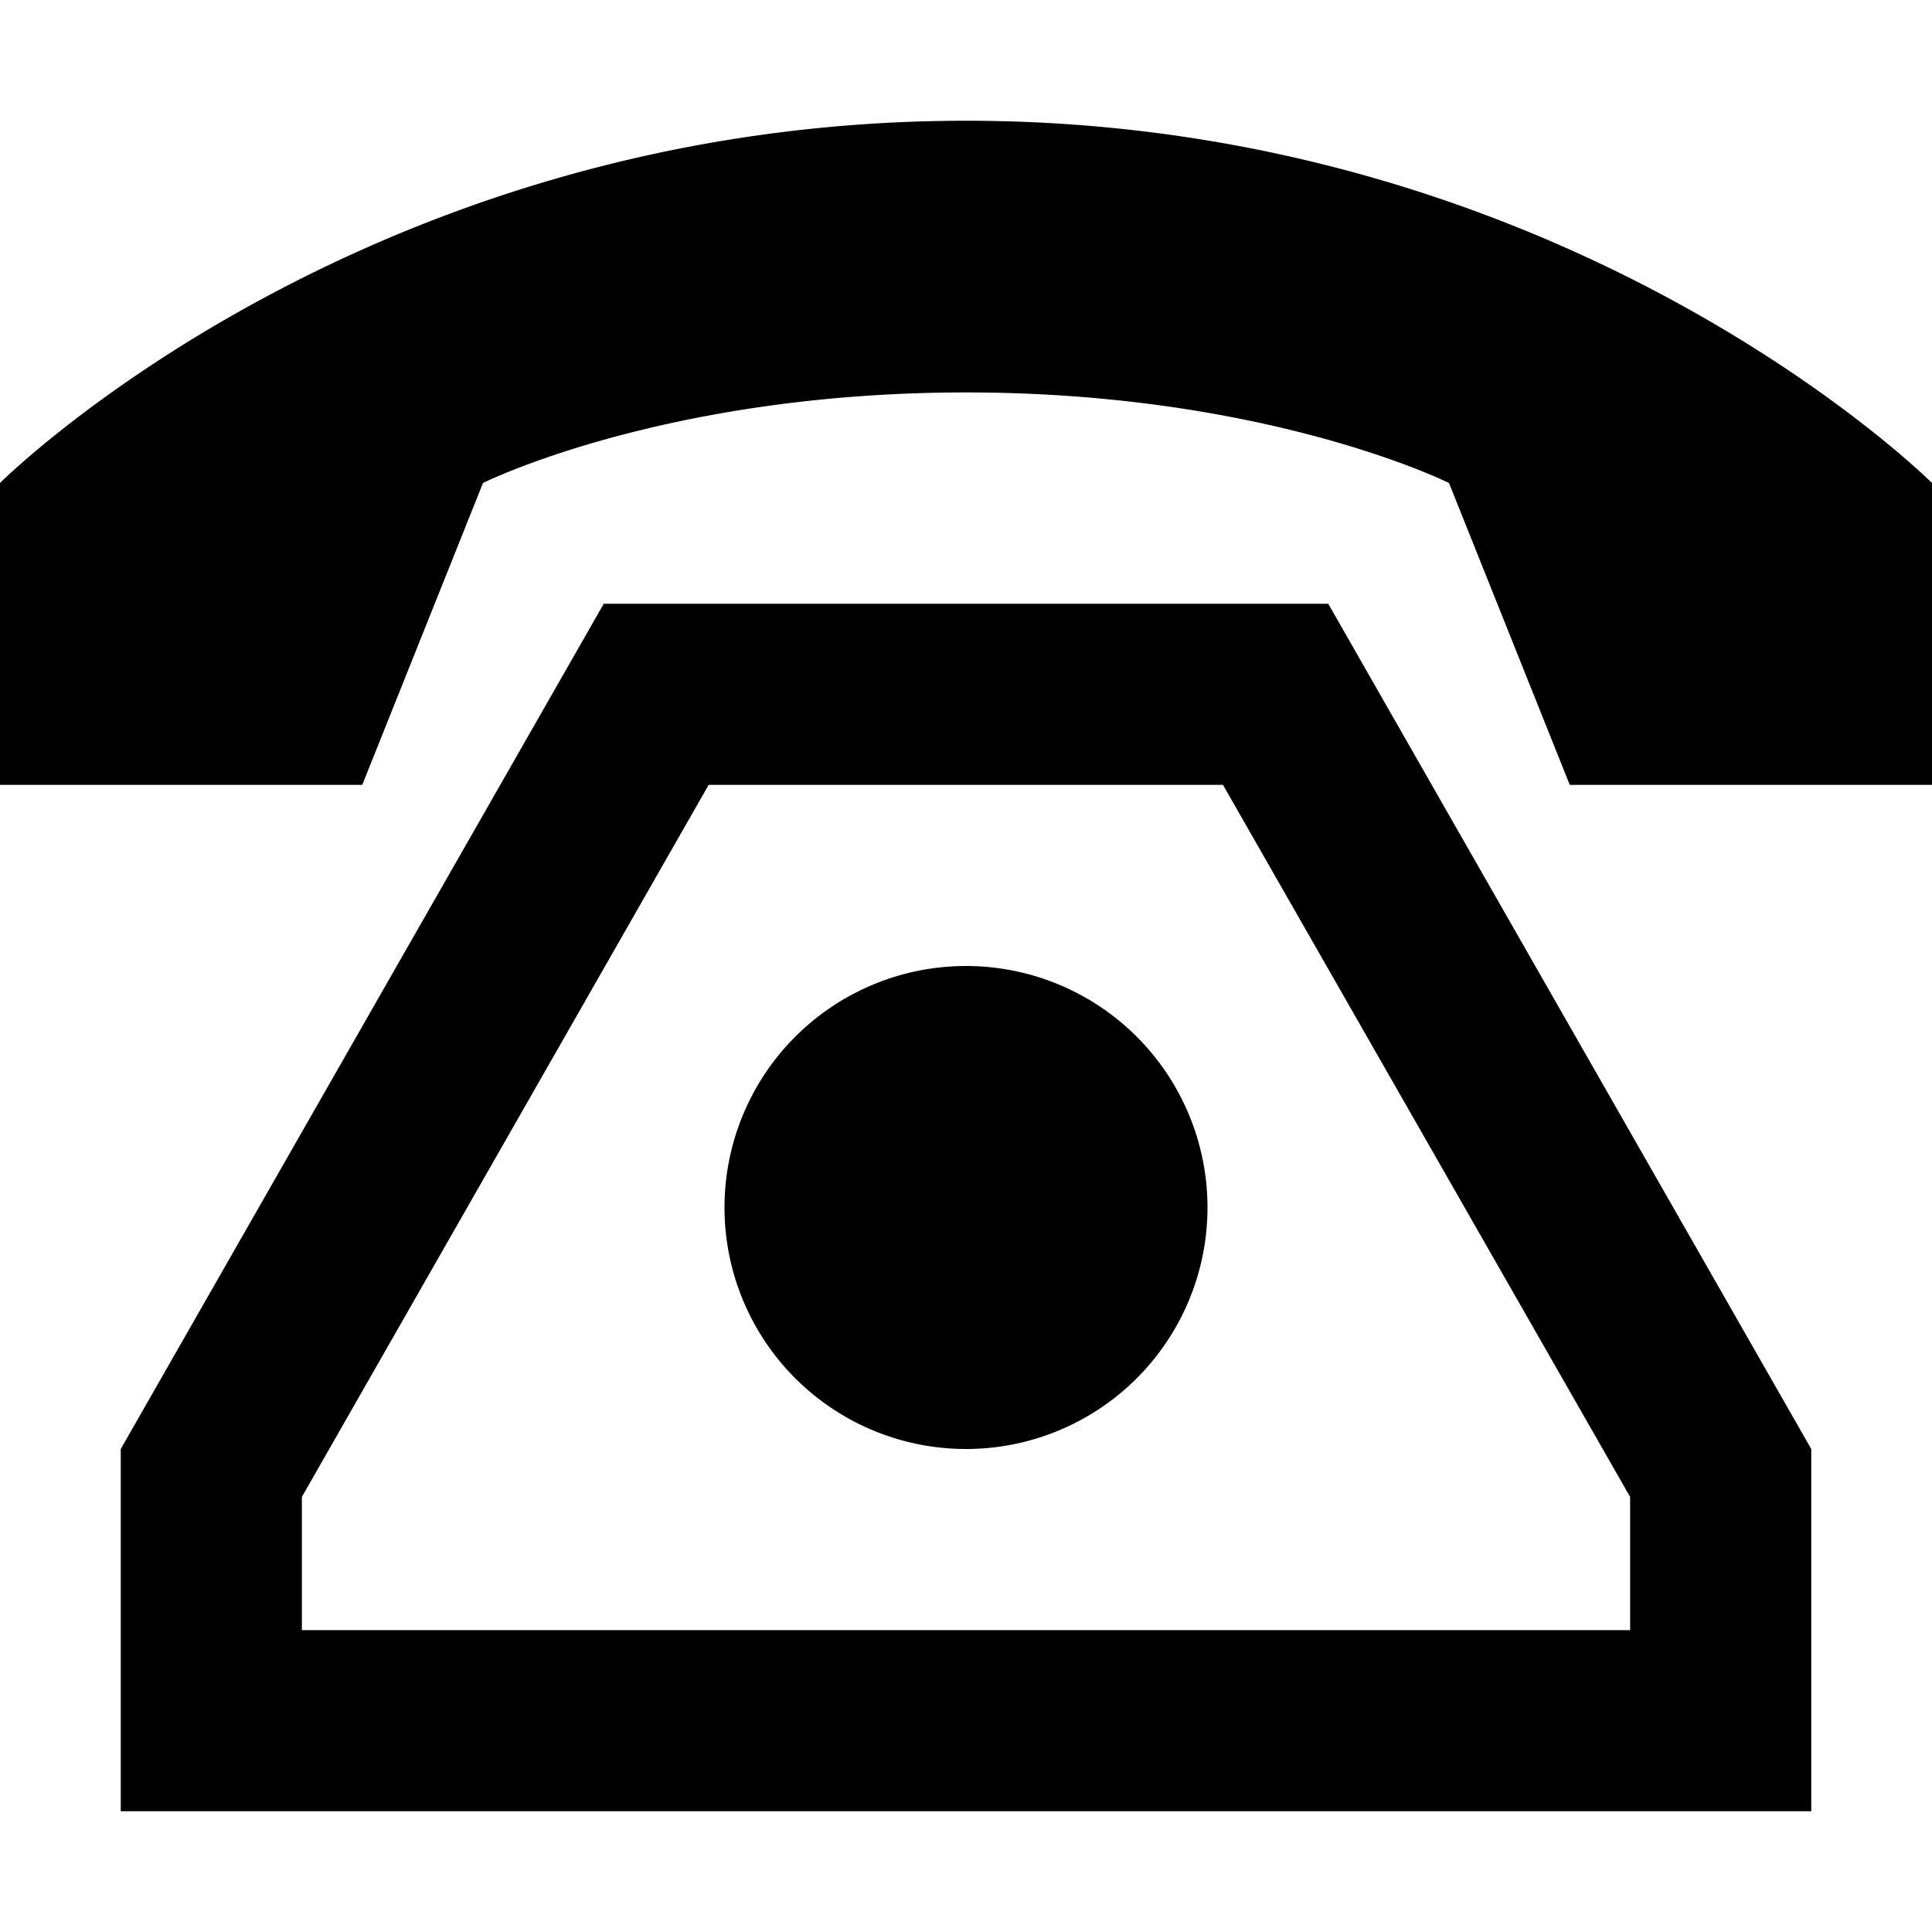 <svg xmlns="http://www.w3.org/2000/svg"  fill="currentColor" viewBox="0 0 512 512"><!--! Font Awesome Pro 6.7.2 by @fontawesome - https://fontawesome.com License - https://fontawesome.com/license (Commercial License) Copyright 2024 Fonticons, Inc. --><path d="M0 208V128s96-96 256-96s256 96 256 96v80H416l-32-80s-48-24-128-24s-128 24-128 24L96 208H0zM256 384a64 64 0 1 0 0-128 64 64 0 1 0 0 128zM32 480l0-96L160 160l192 0L480 384l0 96L32 480zm400-48l0-35.3L324.1 208l-136.3 0L80 396.7 80 432l352 0z"/></svg>
